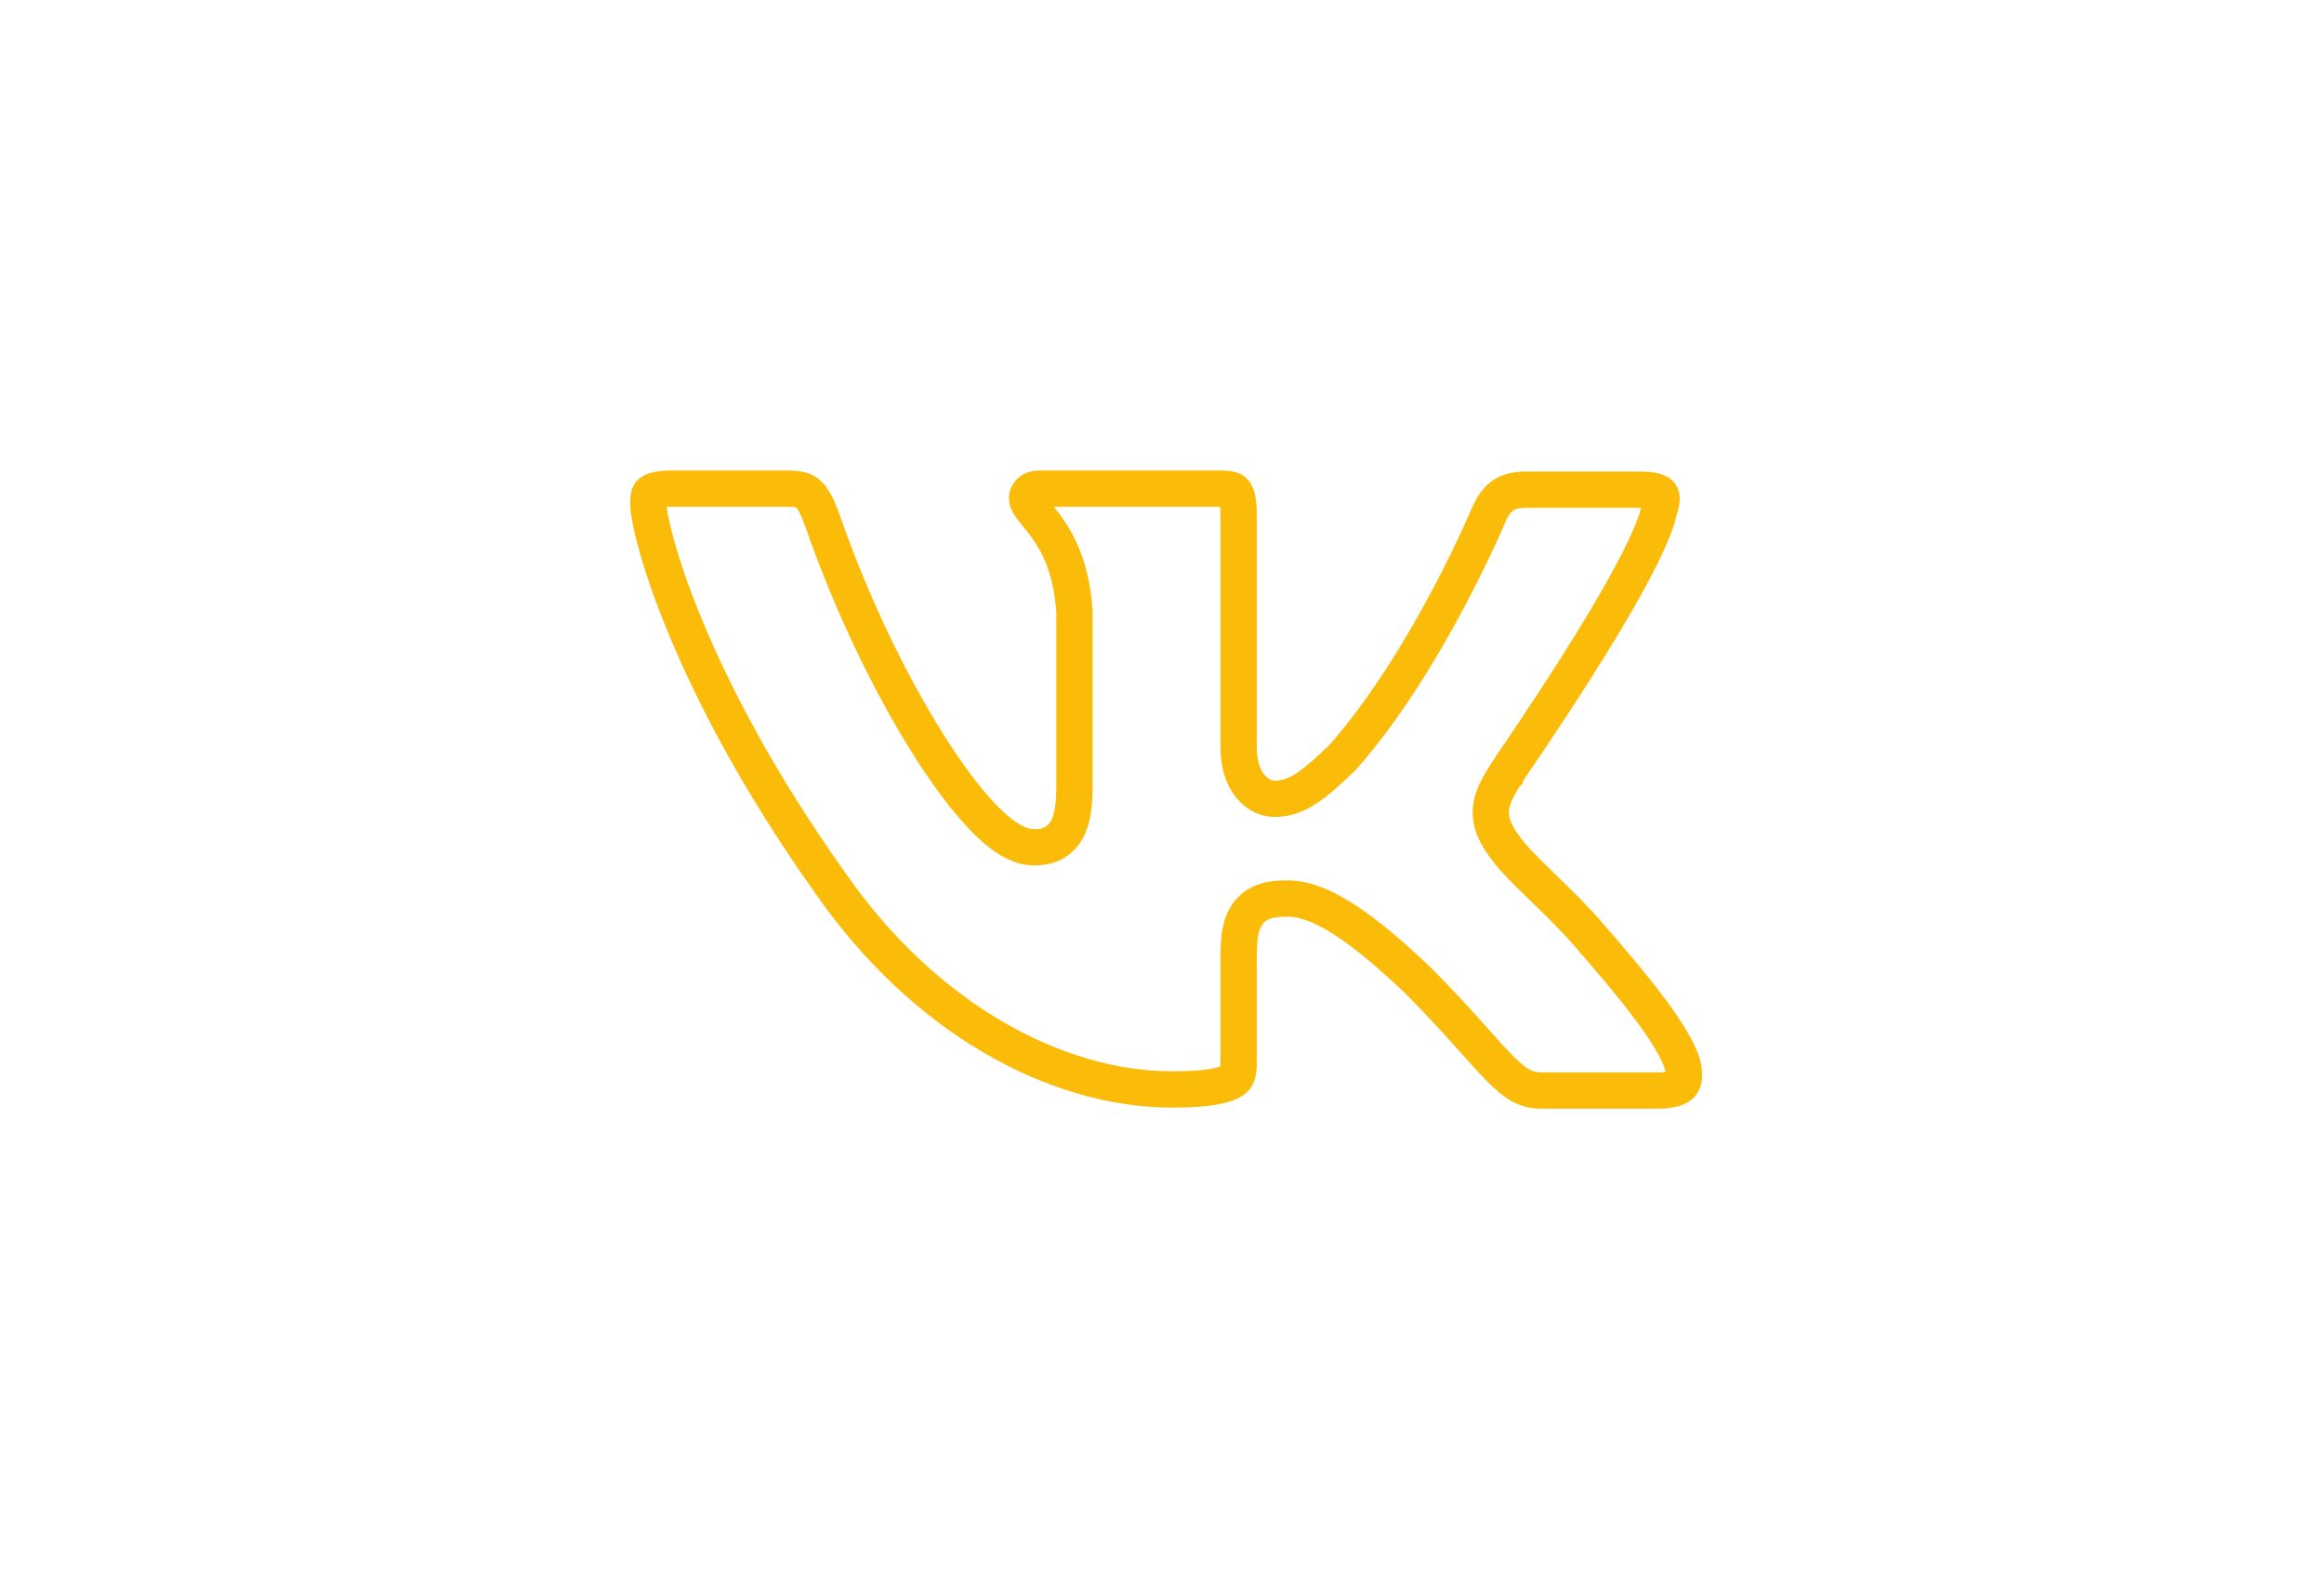 <svg width="128" height="87" viewBox="0 0 128 87" fill="none" xmlns="http://www.w3.org/2000/svg">
<g filter="url(#filter0_d)">
<path d="M91.403 28.034L91.383 28.092L91.37 28.152C91.2 28.941 90.624 30.23 89.773 31.805C88.939 33.348 87.898 35.067 86.876 36.682C85.855 38.294 84.86 39.791 84.123 40.887C83.841 41.307 83.597 41.666 83.403 41.952C83.343 42.039 83.289 42.12 83.239 42.194C83.134 42.348 83.05 42.474 82.992 42.561C82.964 42.603 82.937 42.644 82.916 42.678C82.908 42.691 82.889 42.721 82.871 42.755L82.871 42.756C82.869 42.758 82.868 42.761 82.866 42.764C82.853 42.786 82.839 42.809 82.826 42.831C82.533 43.315 82.176 43.907 82.119 44.562C82.051 45.359 82.411 46.045 82.94 46.735C83.331 47.293 84.124 48.064 84.897 48.818L84.931 48.851L84.994 48.912C85.821 49.717 86.704 50.577 87.408 51.39L87.41 51.391C88.775 52.96 89.973 54.373 90.899 55.617C91.83 56.867 92.422 57.865 92.664 58.621C92.845 59.339 92.699 59.628 92.606 59.737C92.489 59.874 92.161 60.078 91.36 60.078H84.91C84.08 60.078 83.523 59.787 82.564 58.814C82.174 58.419 81.75 57.945 81.231 57.364C81.087 57.203 80.935 57.033 80.775 56.855C80.048 56.045 79.17 55.086 78.063 53.979L78.054 53.971L78.046 53.963C74.2 50.291 72.261 49.502 70.905 49.502C70.271 49.502 69.371 49.537 68.786 50.256C68.511 50.594 68.381 50.995 68.311 51.379C68.242 51.764 68.22 52.211 68.22 52.71V58.521C68.22 59.208 68.105 59.383 67.891 59.526C67.517 59.773 66.632 60.02 64.572 60.02C58.169 60.02 50.897 56.117 45.695 48.597L45.695 48.597L45.688 48.587C41.751 43.041 39.245 38.168 37.727 34.489C36.967 32.649 36.456 31.113 36.137 29.944C35.81 28.745 35.703 28.003 35.703 27.723C35.703 27.327 35.774 27.205 35.819 27.157C35.857 27.116 36.075 26.922 36.911 26.922H43.42C44.083 26.922 44.352 27.06 44.532 27.227C44.768 27.448 45.008 27.865 45.324 28.752C46.945 33.41 49.098 37.793 51.138 41.026C52.156 42.64 53.163 43.997 54.082 44.963C54.54 45.444 54.998 45.854 55.446 46.149C55.876 46.432 56.398 46.679 56.959 46.679C57.221 46.679 57.554 46.654 57.887 46.511C58.248 46.356 58.535 46.096 58.738 45.747C59.091 45.142 59.179 44.28 59.179 43.239V33.767V33.734L59.177 33.701C59.018 31.284 58.287 29.912 57.567 28.938C57.41 28.724 57.255 28.533 57.123 28.37C57.113 28.358 57.103 28.345 57.093 28.333C56.949 28.155 56.842 28.02 56.755 27.895C56.594 27.662 56.565 27.544 56.565 27.433C56.565 27.23 56.756 26.922 57.192 26.922H67.361C67.836 26.922 67.949 27.047 67.995 27.108C68.091 27.234 68.22 27.556 68.22 28.304V41.147C68.22 41.951 68.394 42.623 68.727 43.127C69.05 43.619 69.576 44.006 70.208 44.006C70.87 44.006 71.439 43.78 72.015 43.393C72.561 43.026 73.171 42.474 73.923 41.751L73.953 41.722L73.981 41.69C76.352 38.99 78.37 35.613 79.786 32.942C80.497 31.601 81.063 30.425 81.451 29.584C81.646 29.163 81.796 28.826 81.898 28.592C81.949 28.475 81.988 28.384 82.014 28.322L82.045 28.25L82.046 28.247C82.239 27.842 82.455 27.541 82.725 27.336C82.982 27.141 83.359 26.98 83.98 26.98H90.43C91.246 26.98 91.435 27.203 91.461 27.241C91.494 27.288 91.589 27.5 91.403 28.034Z" stroke="#FBBC09" stroke-width="2"/>
</g>
<defs>
<filter id="filter0_d" x="-24.38" y="-19" width="176.761" height="125" filterUnits="userSpaceOnUse" color-interpolation-filters="sRGB">
<feFlood flood-opacity="0" result="BackgroundImageFix"/>
<feColorMatrix in="SourceAlpha" type="matrix" values="0 0 0 0 0 0 0 0 0 0 0 0 0 0 0 0 0 0 127 0"/>
<feOffset/>
<feGaussianBlur stdDeviation="12.5"/>
<feColorMatrix type="matrix" values="0 0 0 0 1 0 0 0 0 0.949 0 0 0 0 0 0 0 0 0.55 0"/>
<feBlend mode="normal" in2="BackgroundImageFix" result="effect1_dropShadow"/>
<feBlend mode="normal" in="SourceGraphic" in2="effect1_dropShadow" result="shape"/>
</filter>
</defs>
</svg>
